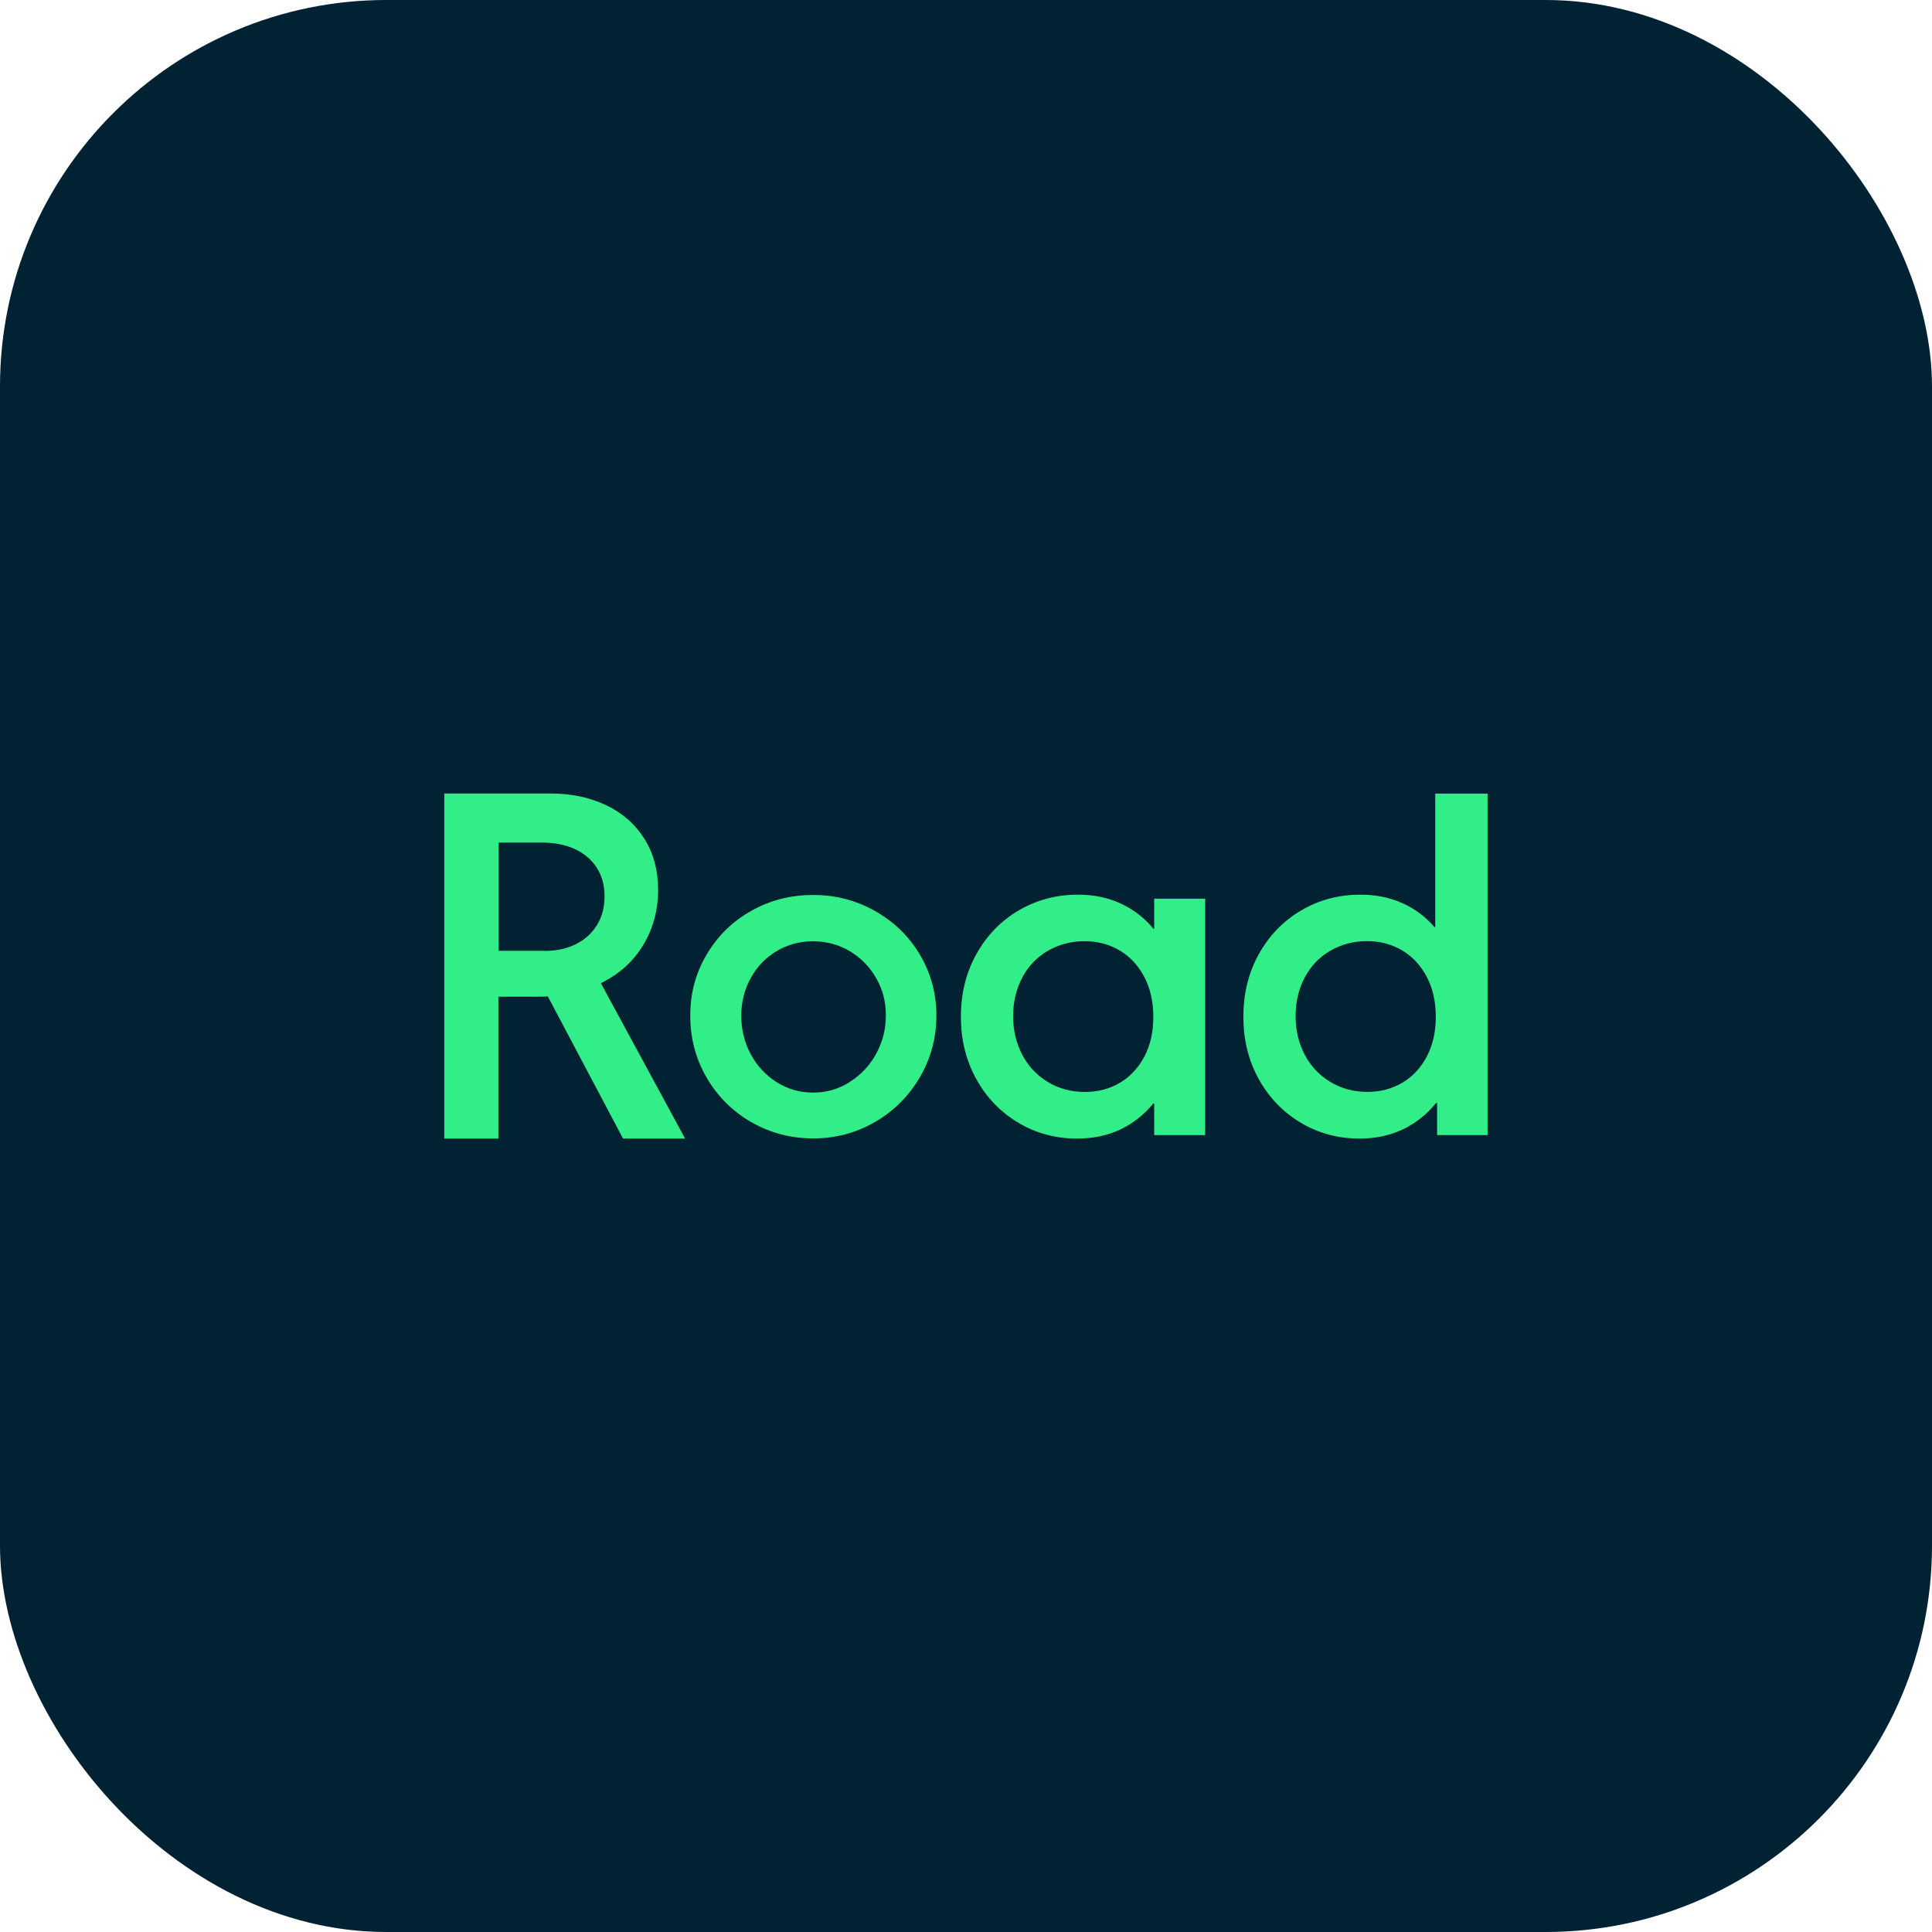 <?xml version="1.0" encoding="UTF-8"?>
<svg id="Layer_2" data-name="Layer 2" xmlns="http://www.w3.org/2000/svg" viewBox="0 0 250 250">
  <defs>
    <style>
      .cls-1 {
        fill: #002232;
      }

      .cls-2 {
        fill: #32ee88;
      }
    </style>
  </defs>
  <g id="Layer_1-2" data-name="Layer 1">
    <g>
      <rect class="cls-1" width="250" height="250" rx="50" ry="50"/>
      <g>
        <path class="cls-2" d="m57.5,102.68h13.77c2.64,0,5.01.5,7.12,1.49,2.1.99,3.76,2.43,4.96,4.32,1.21,1.88,1.81,4.12,1.81,6.7s-.65,4.99-1.94,7.12c-1.29,2.12-3.11,3.76-5.47,4.91l10.9,20.11h-8.03l-9.73-18.39c-.25.02-.64.03-1.18.03h-5.22v18.36h-7v-44.65Zm12.97,20.37c1.53,0,2.88-.29,4.05-.88,1.17-.58,2.08-1.41,2.73-2.47.65-1.06.98-2.3.98-3.72s-.34-2.67-1.02-3.72c-.68-1.04-1.63-1.84-2.84-2.4-1.21-.55-2.63-.83-4.23-.83h-5.62v14h5.97Z"/>
        <path class="cls-2" d="m97.2,145.2c-2.44-1.42-4.36-3.34-5.77-5.77-1.41-2.43-2.11-5.1-2.11-8.01s.7-5.5,2.11-7.89c1.41-2.39,3.32-4.28,5.75-5.65,2.43-1.38,5.11-2.07,8.03-2.07s5.56.69,8.01,2.07c2.45,1.38,4.39,3.26,5.81,5.65,1.42,2.39,2.14,5.02,2.14,7.89s-.72,5.55-2.15,7.99c-1.43,2.44-3.37,4.37-5.81,5.78-2.44,1.42-5.1,2.12-7.99,2.12s-5.58-.71-8.02-2.12Zm12.74-5.19c1.44-.9,2.59-2.11,3.43-3.64.84-1.53,1.26-3.19,1.26-4.99s-.43-3.4-1.28-4.86c-.85-1.46-1.99-2.62-3.43-3.46-1.43-.84-3-1.26-4.71-1.26s-3.32.43-4.73,1.28c-1.42.85-2.53,2.01-3.34,3.49-.81,1.47-1.22,3.1-1.22,4.88s.41,3.45,1.22,4.96c.81,1.51,1.93,2.72,3.36,3.62,1.42.9,3,1.35,4.72,1.35s3.28-.45,4.72-1.35Z"/>
        <path class="cls-2" d="m149.35,142.79h-.11c-1.19,1.45-2.61,2.57-4.26,3.36-1.65.78-3.52,1.18-5.61,1.18-2.77,0-5.31-.68-7.6-2.05-2.3-1.37-4.11-3.25-5.44-5.65-1.33-2.4-1.99-5.09-1.99-8.08s.67-5.71,2.02-8.12c1.35-2.41,3.18-4.29,5.49-5.64,2.31-1.35,4.86-2.02,7.63-2.02,2.05,0,3.9.38,5.55,1.15,1.65.77,3.07,1.86,4.23,3.27h.09v-3.9h6.6v30.59h-6.6v-4.07Zm-4.43-2.68c1.33-.79,2.38-1.92,3.16-3.39.77-1.46,1.16-3.17,1.16-5.12s-.38-3.67-1.15-5.15c-.77-1.48-1.82-2.63-3.17-3.44-1.35-.81-2.87-1.22-4.58-1.22s-3.35.42-4.76,1.25c-1.42.83-2.52,1.98-3.3,3.46-.78,1.47-1.18,3.14-1.18,4.99s.39,3.47,1.16,4.96,1.87,2.67,3.3,3.54c1.42.87,3.04,1.31,4.83,1.31,1.68,0,3.19-.4,4.52-1.19Z"/>
        <path class="cls-2" d="m185.96,146.86v-4.13h-.14c-1.17,1.45-2.58,2.58-4.25,3.39-1.66.8-3.55,1.21-5.65,1.21-2.77,0-5.31-.68-7.6-2.05-2.3-1.37-4.11-3.25-5.44-5.65-1.33-2.4-1.99-5.09-1.99-8.08s.67-5.71,2.02-8.12c1.35-2.41,3.18-4.29,5.49-5.64,2.31-1.35,4.86-2.02,7.63-2.02,1.99,0,3.8.36,5.42,1.09,1.63.73,3.01,1.76,4.16,3.1h.11v-17.27h6.77v44.19h-6.54Zm-4.49-6.76c1.33-.79,2.38-1.92,3.16-3.39.77-1.46,1.16-3.17,1.16-5.12s-.38-3.67-1.15-5.15c-.77-1.48-1.82-2.63-3.17-3.44-1.35-.81-2.87-1.22-4.58-1.22s-3.35.42-4.76,1.25c-1.42.83-2.52,1.98-3.3,3.46-.78,1.47-1.18,3.14-1.18,4.99s.39,3.47,1.16,4.96,1.87,2.67,3.3,3.54c1.42.87,3.04,1.31,4.83,1.31,1.68,0,3.19-.4,4.52-1.19Z"/>
      </g>
    </g>
  </g>
</svg>
